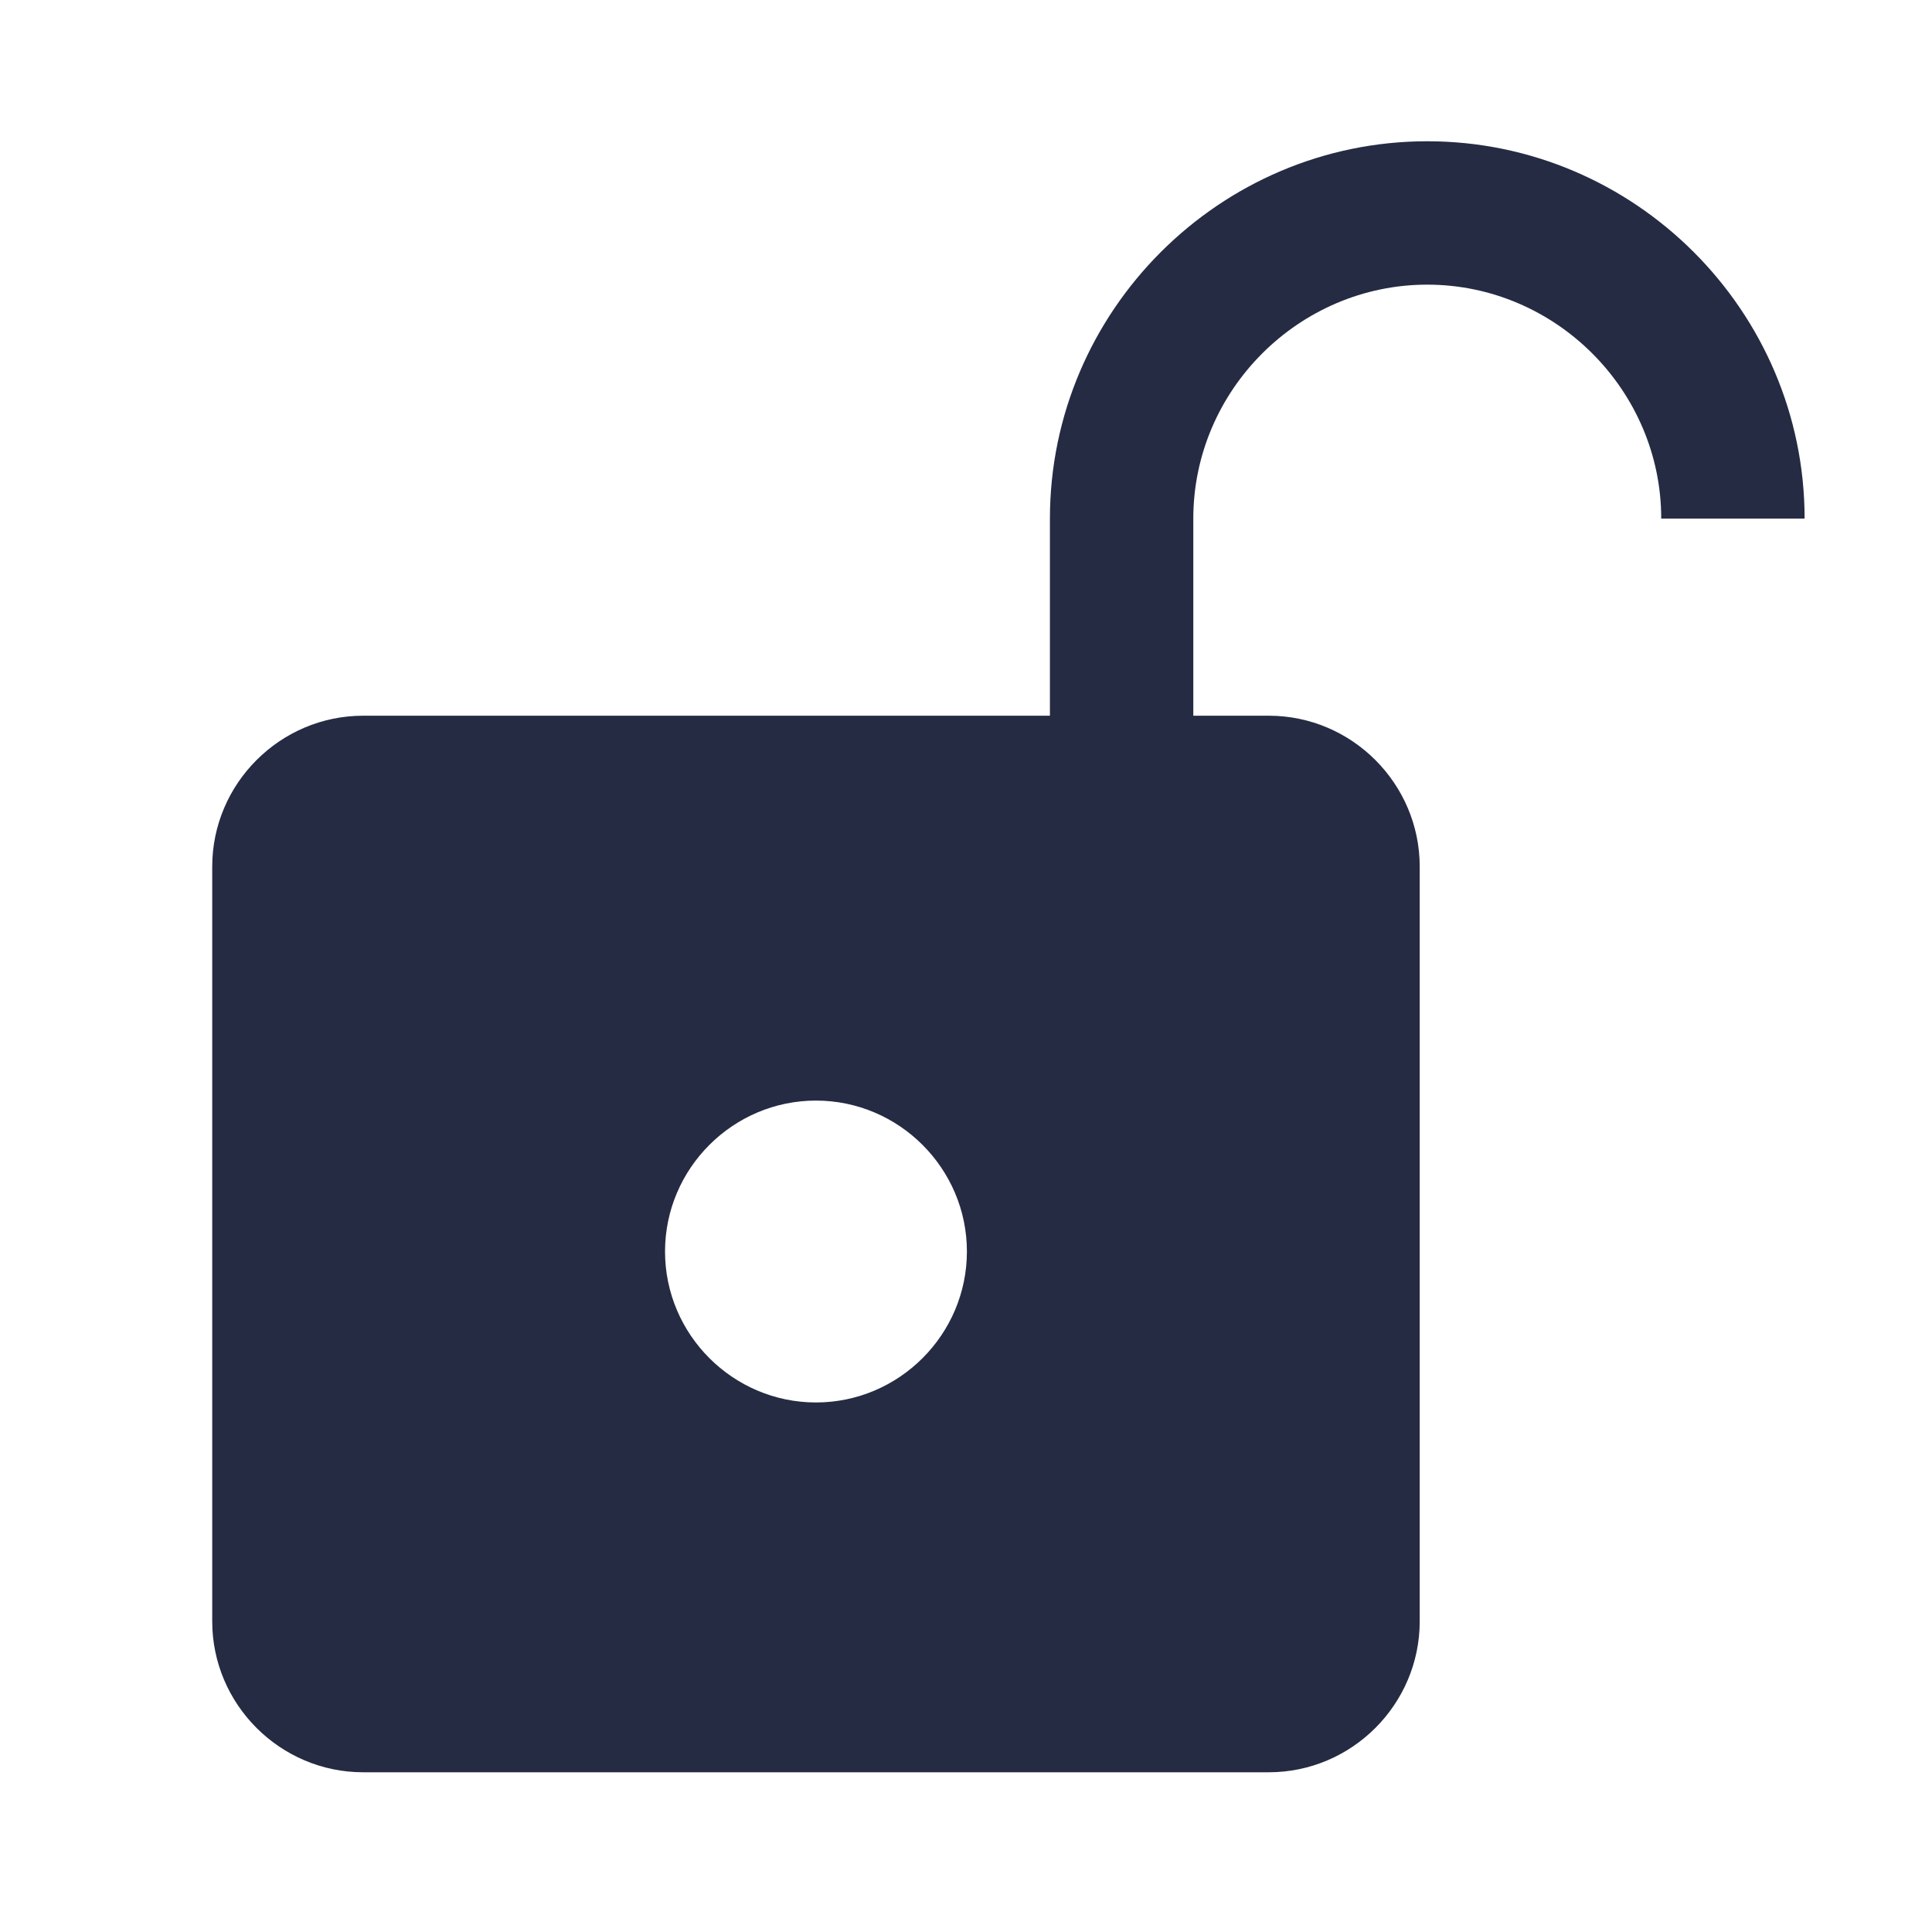 <svg xmlns="http://www.w3.org/2000/svg" viewBox="0 0 512 512"><path d="m378.24 37.436c-55 0-100 45-100 100v52.235h-182c-22.002 0-40 17.998-40 40v200c0 22.002 17.998 40 40 40h240c22.002 0 40-17.998 40-40v-200c0-22.002-17.998-40-40-40h-20v-52.235h-0.002c0-34.004 27.998-62.002 62.002-62.002 33.999 0 62.002 27.998 62.002 62.002h37.998c0-55-45-100-100-100zm-162 254.23c22.002 0 40 17.998 40 40s-17.998 40-40 40-40-17.998-40-40 17.998-40 40-40z" style="fill:#262b44"/></svg>
